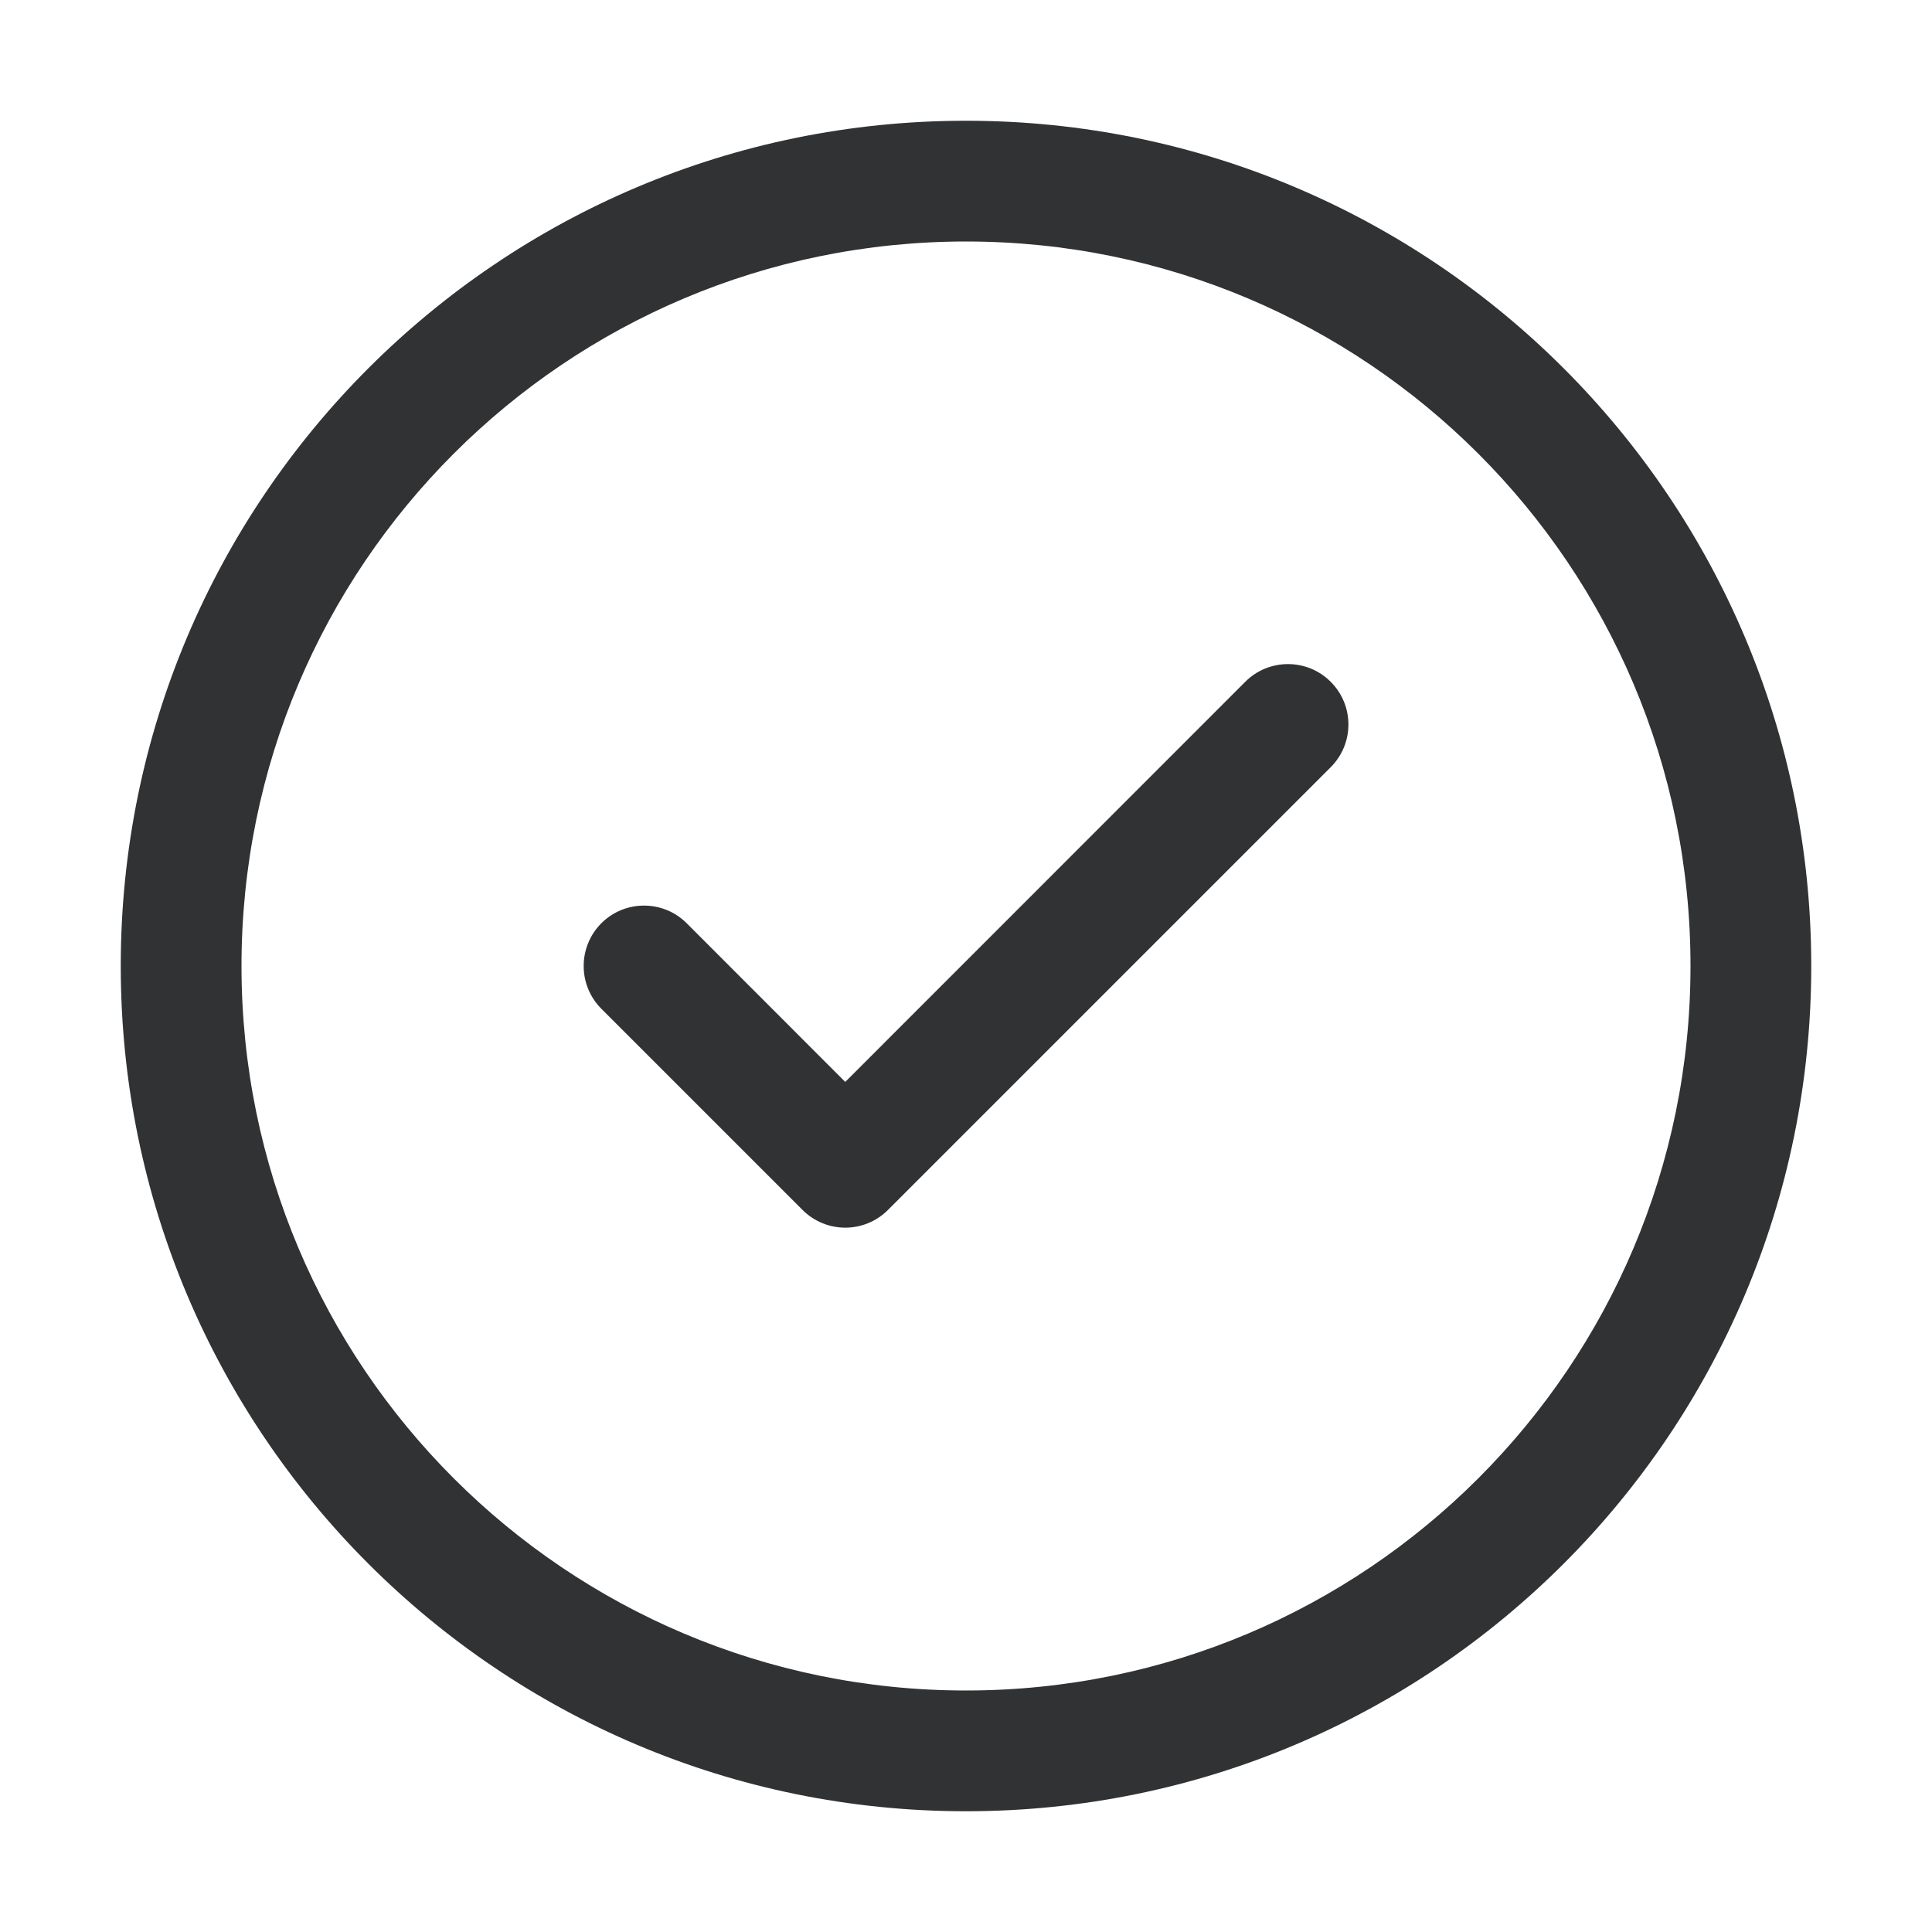 <svg width="16" height="16" viewBox="0 0 16 16" fill="none" xmlns="http://www.w3.org/2000/svg">
<path d="M11.02 6.354C11.216 6.158 11.216 5.842 11.02 5.646C10.825 5.451 10.508 5.451 10.313 5.646L7 8.96L5.687 7.646C5.492 7.451 5.175 7.451 4.98 7.646C4.785 7.842 4.785 8.158 4.98 8.354L6.646 10.02C6.74 10.114 6.867 10.167 7 10.167C7.133 10.167 7.26 10.114 7.354 10.02L11.02 6.354Z" fill="#303233"/>
<path fill-rule="evenodd" clip-rule="evenodd" d="M8 1C4.134 1 1 4.134 1 8C1 11.866 4.134 15 8 15C11.866 15 15 11.866 15 8C15 4.134 11.866 1 8 1ZM2 8C2 4.686 4.686 2 8 2C11.314 2 14 4.686 14 8C14 11.314 11.314 14 8 14C4.686 14 2 11.314 2 8Z" fill="#303233"/>
</svg>
